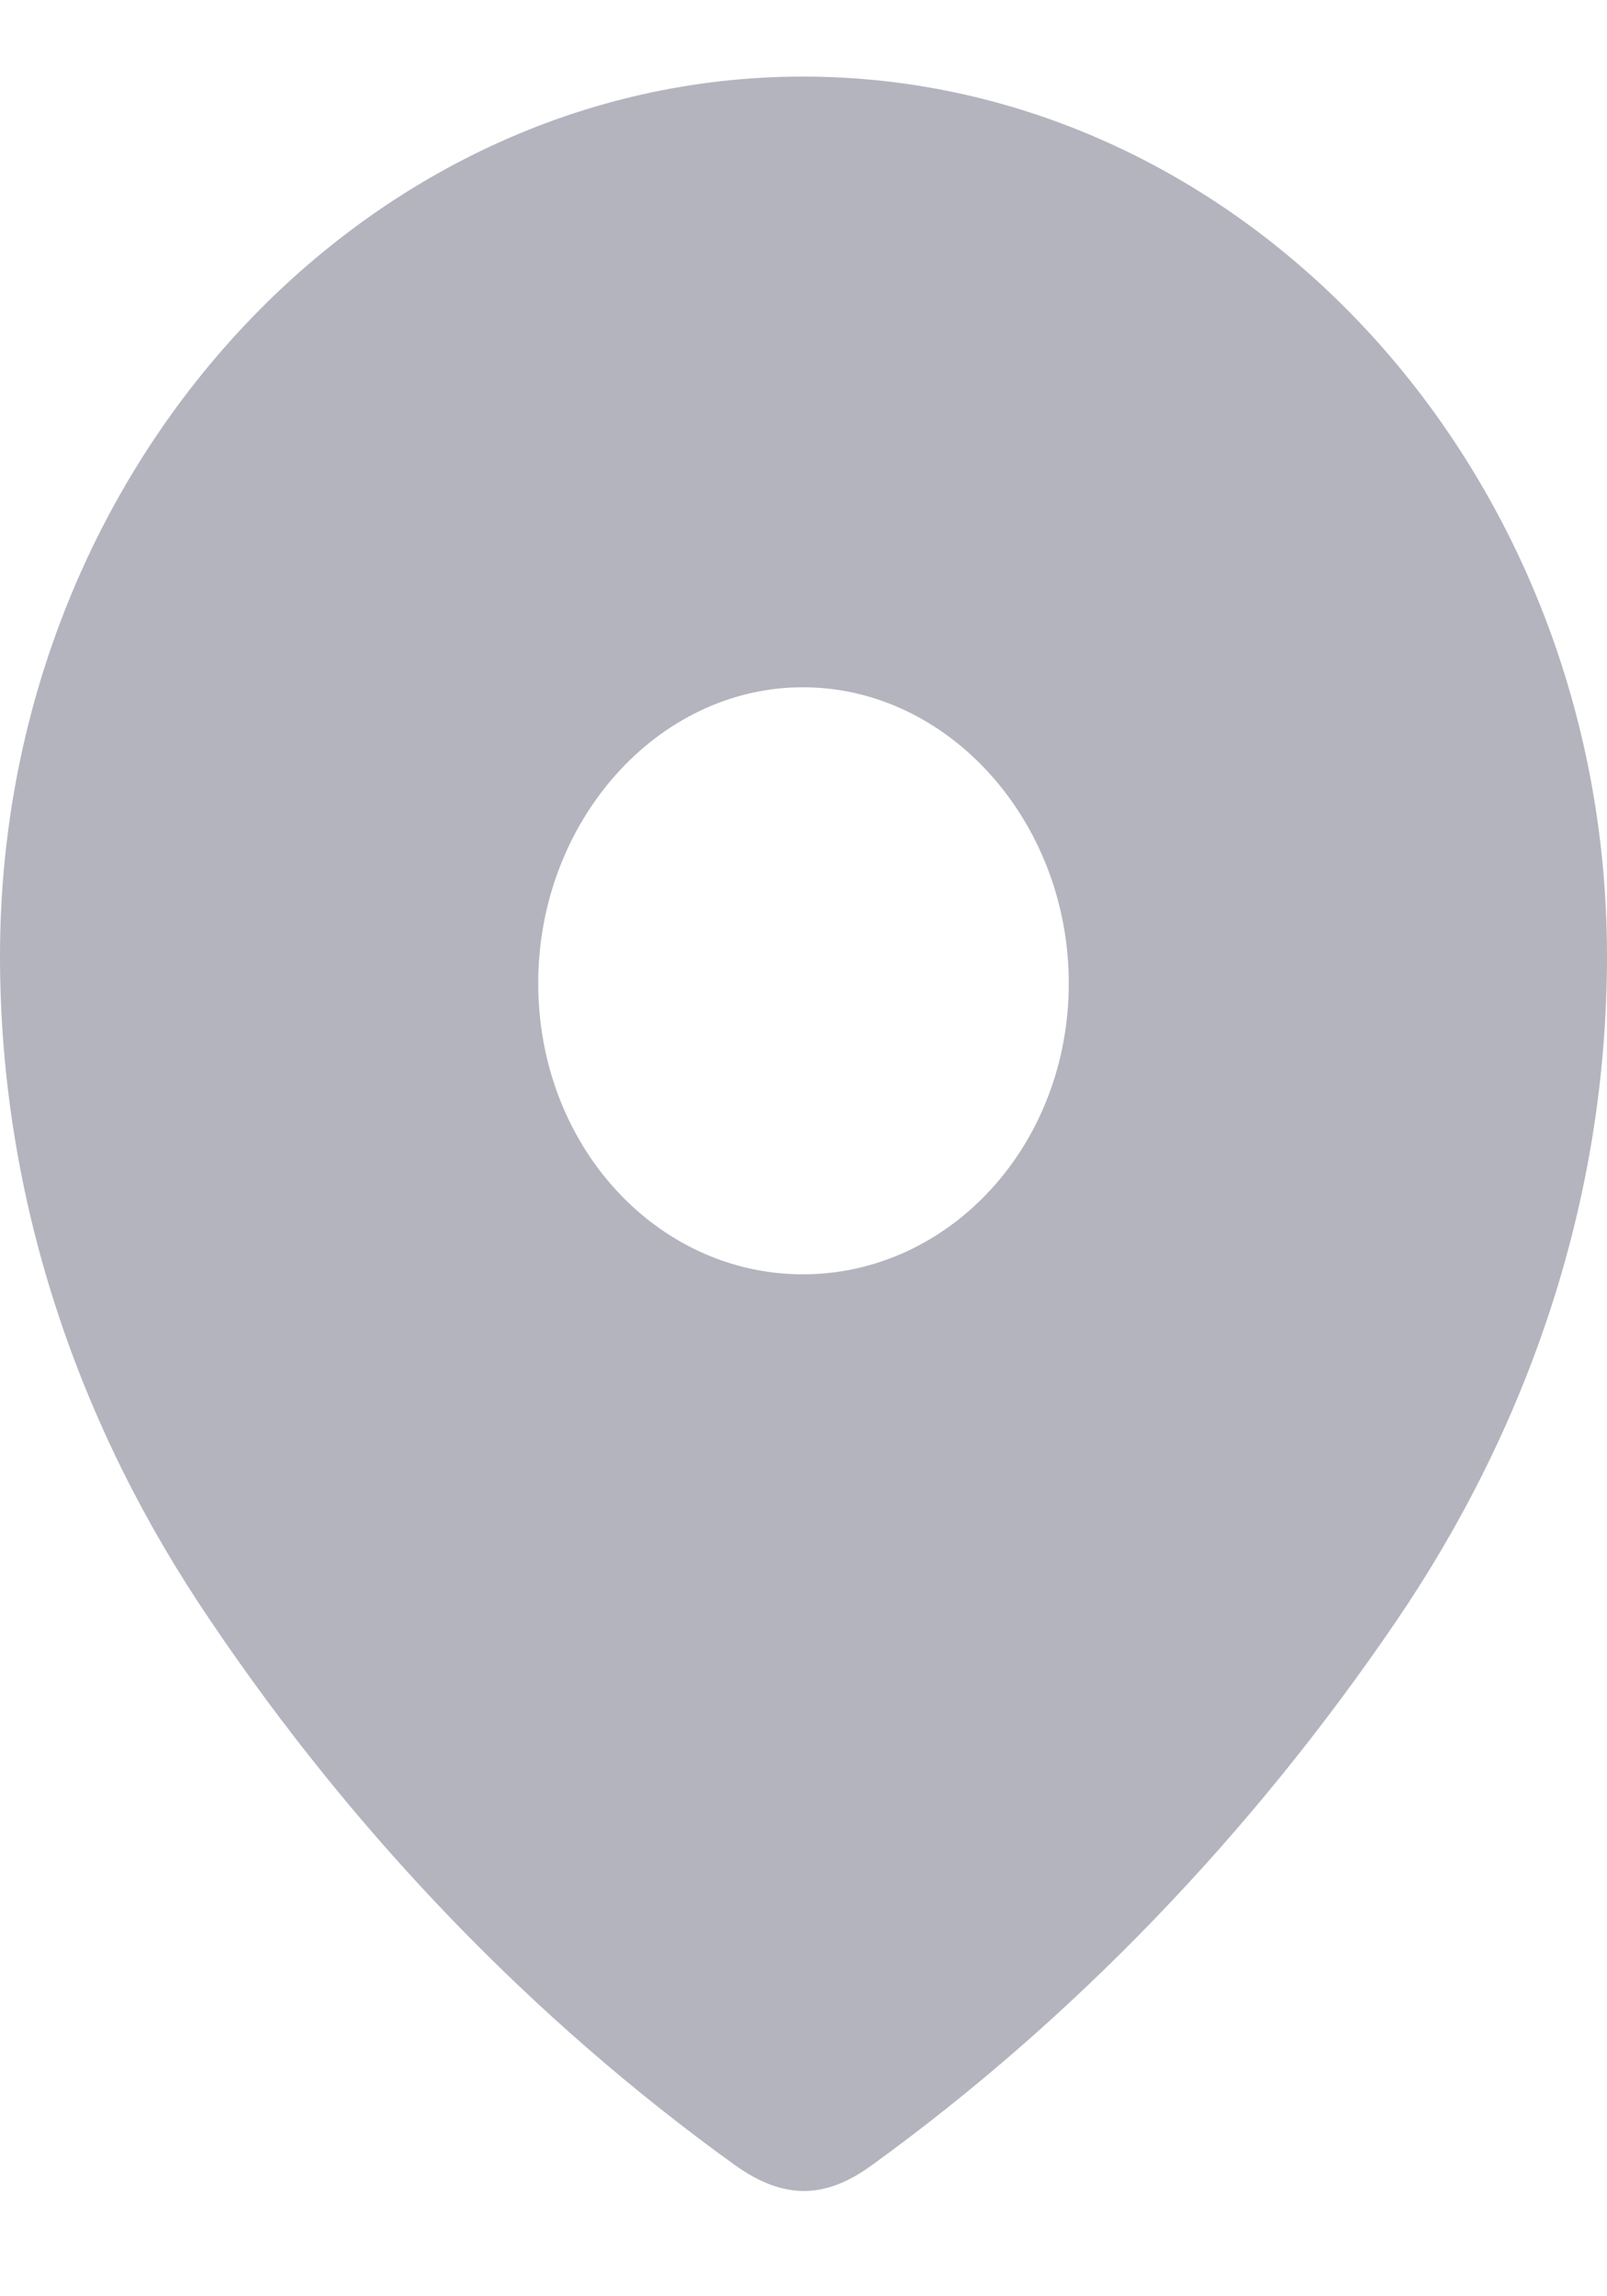 <svg width="14" height="20" viewBox="0 0 14 20" fill="none" xmlns="http://www.w3.org/2000/svg">
<g opacity="0.3">
<path fill-rule="evenodd" clip-rule="evenodd" d="M0 8.326C0 4.09 3.166 0.667 6.995 0.667C10.834 0.667 14 4.09 14 8.326C14 10.46 13.306 12.442 12.163 14.121C10.902 15.974 9.349 17.588 7.6 18.855C7.2 19.148 6.838 19.17 6.399 18.855C4.64 17.588 3.087 15.974 1.837 14.121C0.693 12.442 0 10.46 0 8.326ZM4.689 8.564C4.689 9.983 5.725 11.099 6.995 11.099C8.265 11.099 9.311 9.983 9.311 8.564C9.311 7.156 8.265 5.986 6.995 5.986C5.725 5.986 4.689 7.156 4.689 8.564Z" fill="#030229"/>
</g>
</svg>

